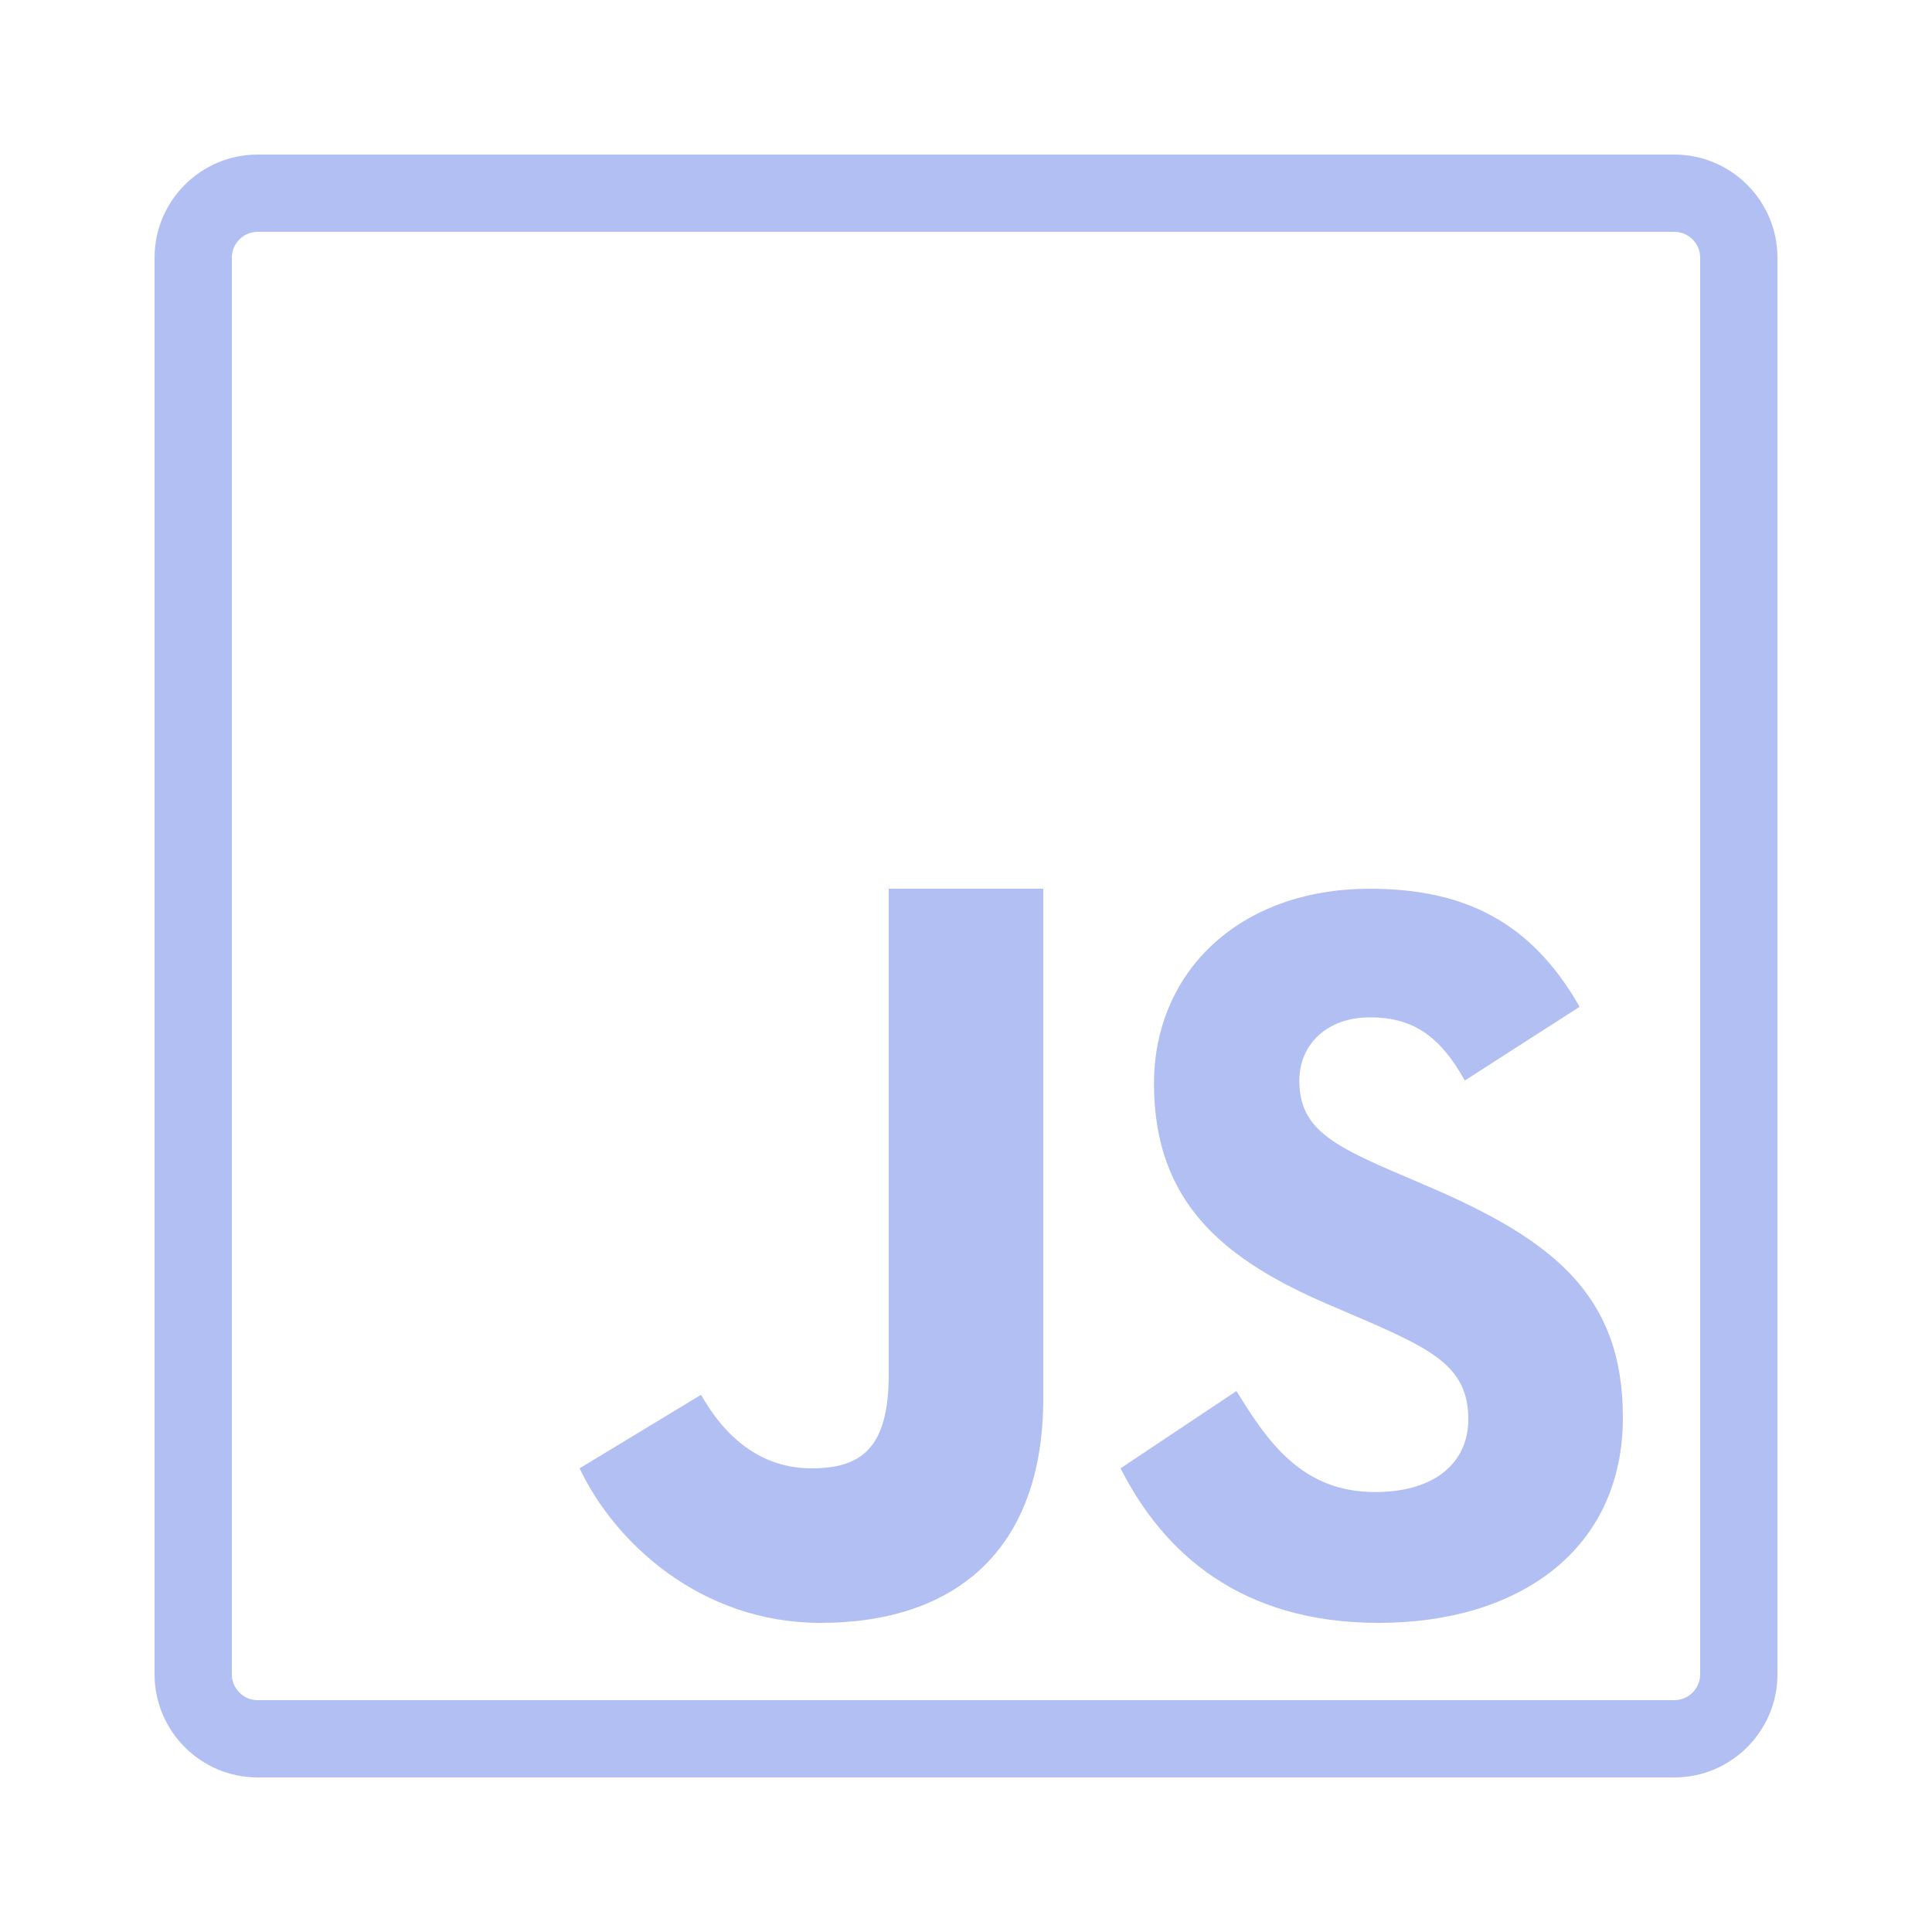 <svg fill="#b2bff3" xmlns="http://www.w3.org/2000/svg" viewBox="0 0 50 50" width="500px" height="500px">
  <path fill="none" stroke="#b2bff3" stroke-linecap="round" stroke-miterlimit="10" stroke-width="2"
    d="M6.667,45C5.75,45,5,44.25,5,43.333V6.667C5,5.75,5.75,5,6.667,5h36.667C44.25,5,45,5.75,45,6.667v36.667C45,44.25,44.25,45,43.333,45H6.667z" />
  <path
    d="M32 36c.818 1.335 1.707 2.614 3.589 2.614 1.581 0 2.411-.79 2.411-1.882 0-1.308-.858-1.772-2.598-2.533l-.954-.409c-2.753-1.173-4.583-2.643-4.583-5.749 0-2.862 2.18-5.04 5.588-5.04 2.426 0 4.17.844 5.427 3.055l-2.971 1.908c-.654-1.173-1.36-1.635-2.456-1.635-1.118 0-1.826.709-1.826 1.635 0 1.145.709 1.608 2.346 2.317l.954.409C40.17 32.079 42 33.496 42 36.683 42 40.118 39.301 42 35.677 42c-3.544 0-5.557-1.787-6.677-4L32 36zM18.143 36.097C18.75 37.173 19.673 38 21 38c1.269 0 2-.496 2-2.426V23h4v13.182C27 40.18 24.656 42 21.234 42c-3.092 0-5.324-2.073-6.234-4L18.143 36.097z" />
</svg>